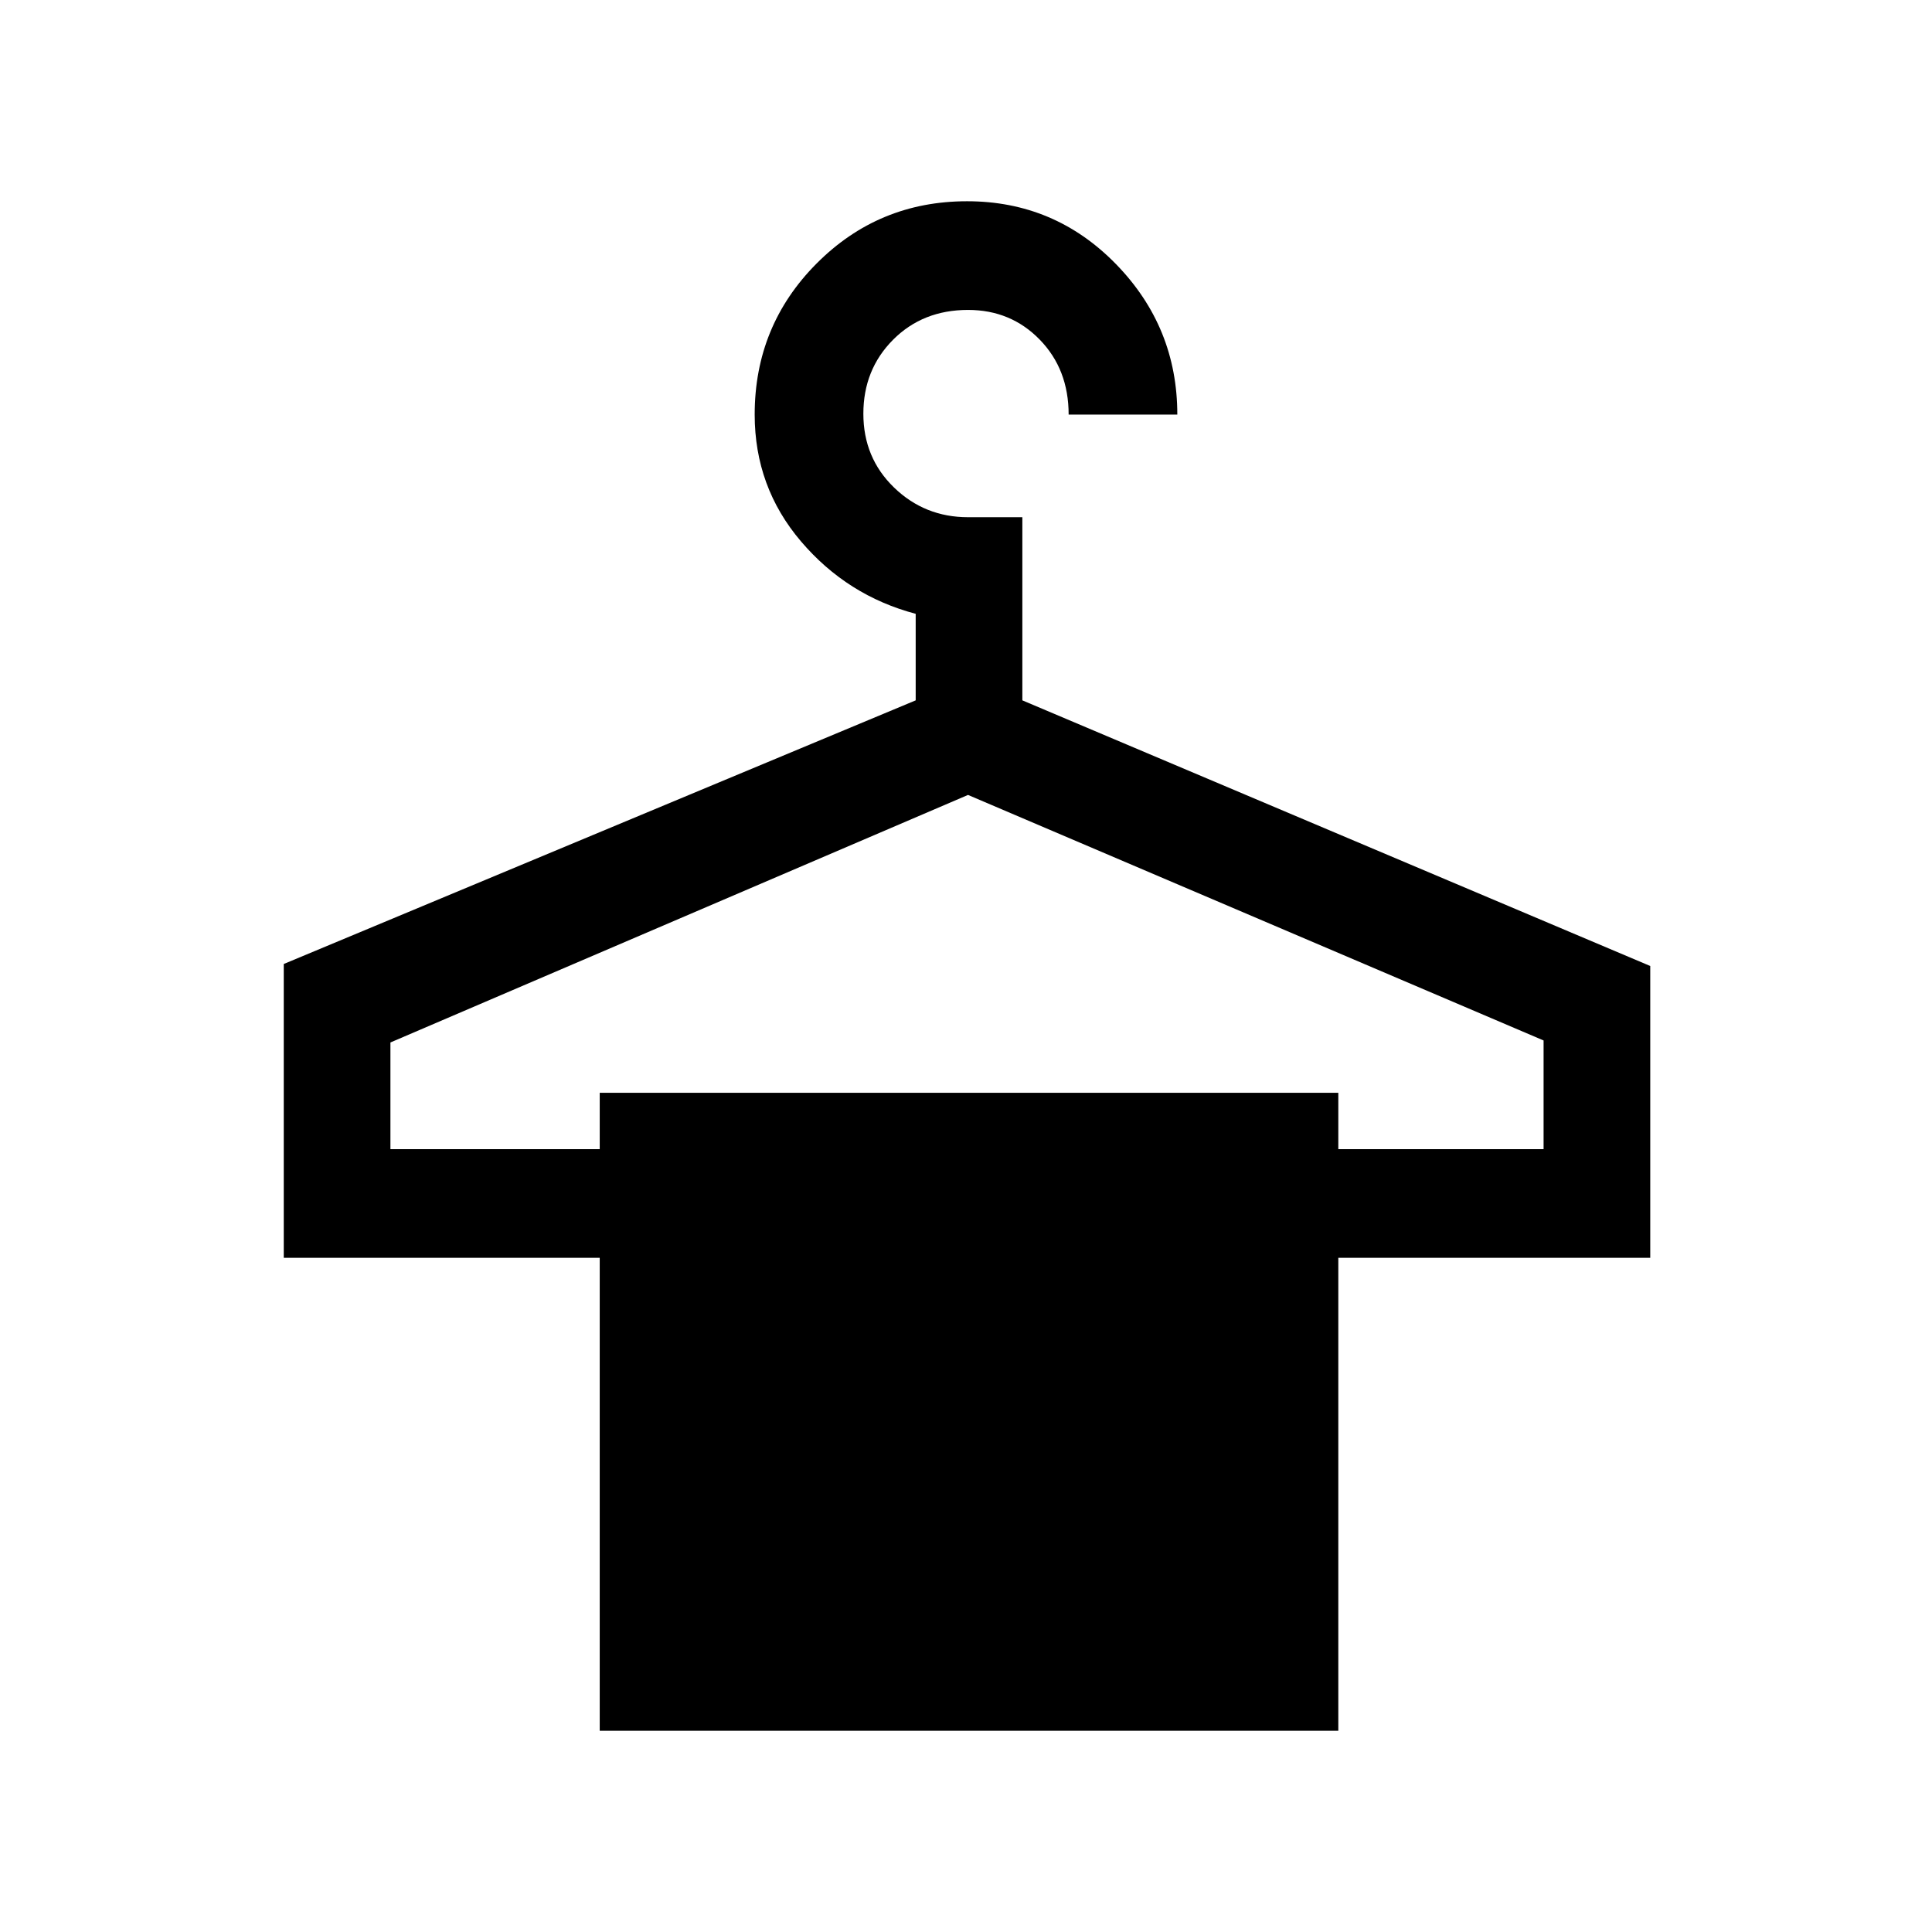 <svg xmlns="http://www.w3.org/2000/svg" height="24" viewBox="0 -960 960 960" width="24"><path d="M298-100v-235H141v-146l314-131v-43q-34-9-57-36t-23-63q0-44.17 30.78-75.08Q436.56-860 480.53-860q43.55 0 74.01 31.25Q585-797.5 585-754h-54q0-22.5-14.37-37.25T481.02-806q-22.52 0-37.27 14.83Q429-776.34 429-754.42t15.25 36.67Q459.5-703 481-703h27v91l312 132v145H665v235H298ZM194-389h104v-28h367v28h102v-54L481-565 194-442v53Z"/></svg>